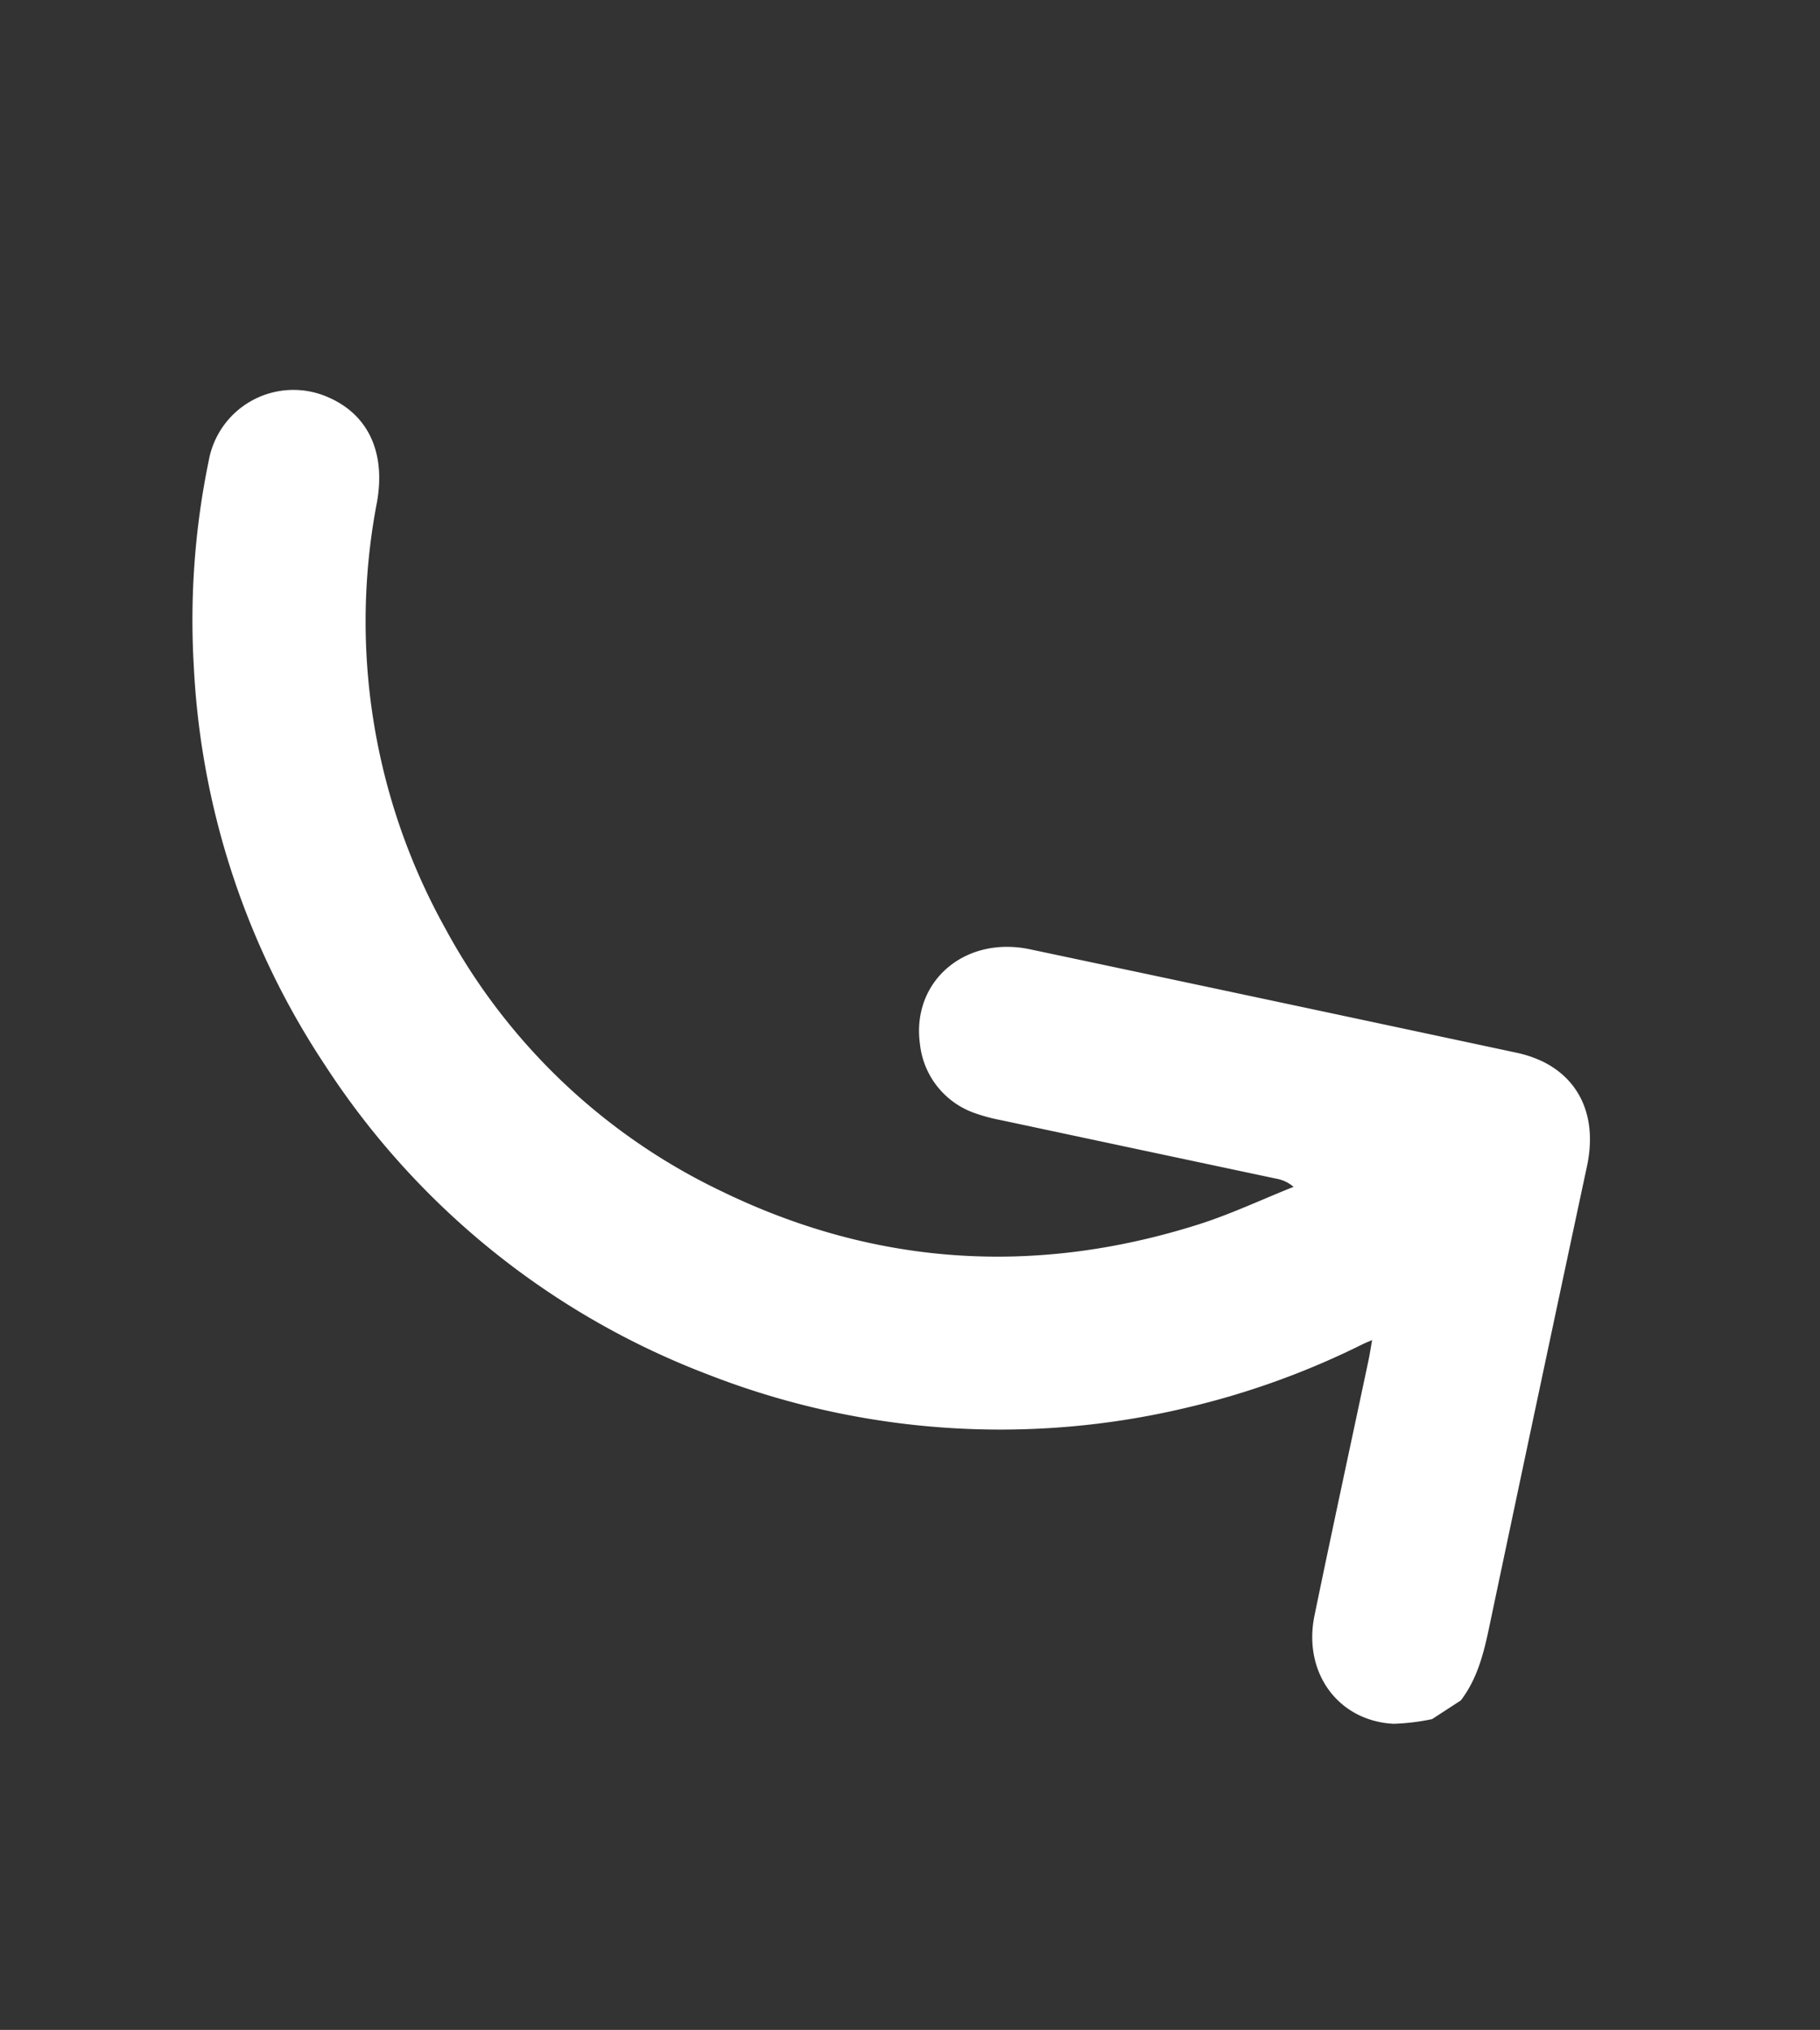 <svg xmlns="http://www.w3.org/2000/svg" width="188.962" height="210.722" viewBox="0 0 188.962 210.722">
  <rect x="0" y="0" width="188.962" height="210.722" fill="#333333" stroke="none"/>
  <g id="arrow_right" transform="matrix(0.545, 0.839, -0.839, 0.545, 90.127, 0)">
    <g id="Calque_1" data-name="Calque 1" transform="translate(0 0)">
      <path id="Tracé_96" data-name="Tracé 96" d="M181.468,44.528c-1.08-3.033-3.324-5.177-5.535-7.375Q158.99,20.267,142.1,3.335c-3.553-3.548-7.762-4.3-11.543-2.078a12.212,12.212,0,0,0-2.348,1.861Q109.96,21.326,91.748,39.571c-4.9,4.924-3.881,12.162,2.048,14.933a8.551,8.551,0,0,0,9.183-.947,17.7,17.7,0,0,0,1.969-1.778q10.346-10.334,20.676-20.671a3.74,3.74,0,0,1,1.7-1.055c-.69,3.465-1.168,6.993-2.1,10.388-4.724,17.1-14.605,30.428-29.784,39.6a63.793,63.793,0,0,1-38.613,9.224,65.5,65.5,0,0,1-40.9-18.149c-3.873-3.619-8.161-4.159-11.9-1.666a8.929,8.929,0,0,0-1.2,13.982,81.746,81.746,0,0,0,17.036,12.91,82.171,82.171,0,0,0,42.1,11.123,82.229,82.229,0,0,0,48.51-15.789,83.394,83.394,0,0,0,30.02-39.826,83.78,83.78,0,0,0,4.429-18.9c.033-.274.087-.544.179-1.072.619.582,1.089.993,1.529,1.433,6.395,6.386,12.756,12.806,19.184,19.155,4.3,4.242,10.508,3.893,13.882-.765a22.8,22.8,0,0,0,1.774-3.615Z" transform="translate(0 0)" fill="#fff"/>
    </g>
  </g>
</svg>
